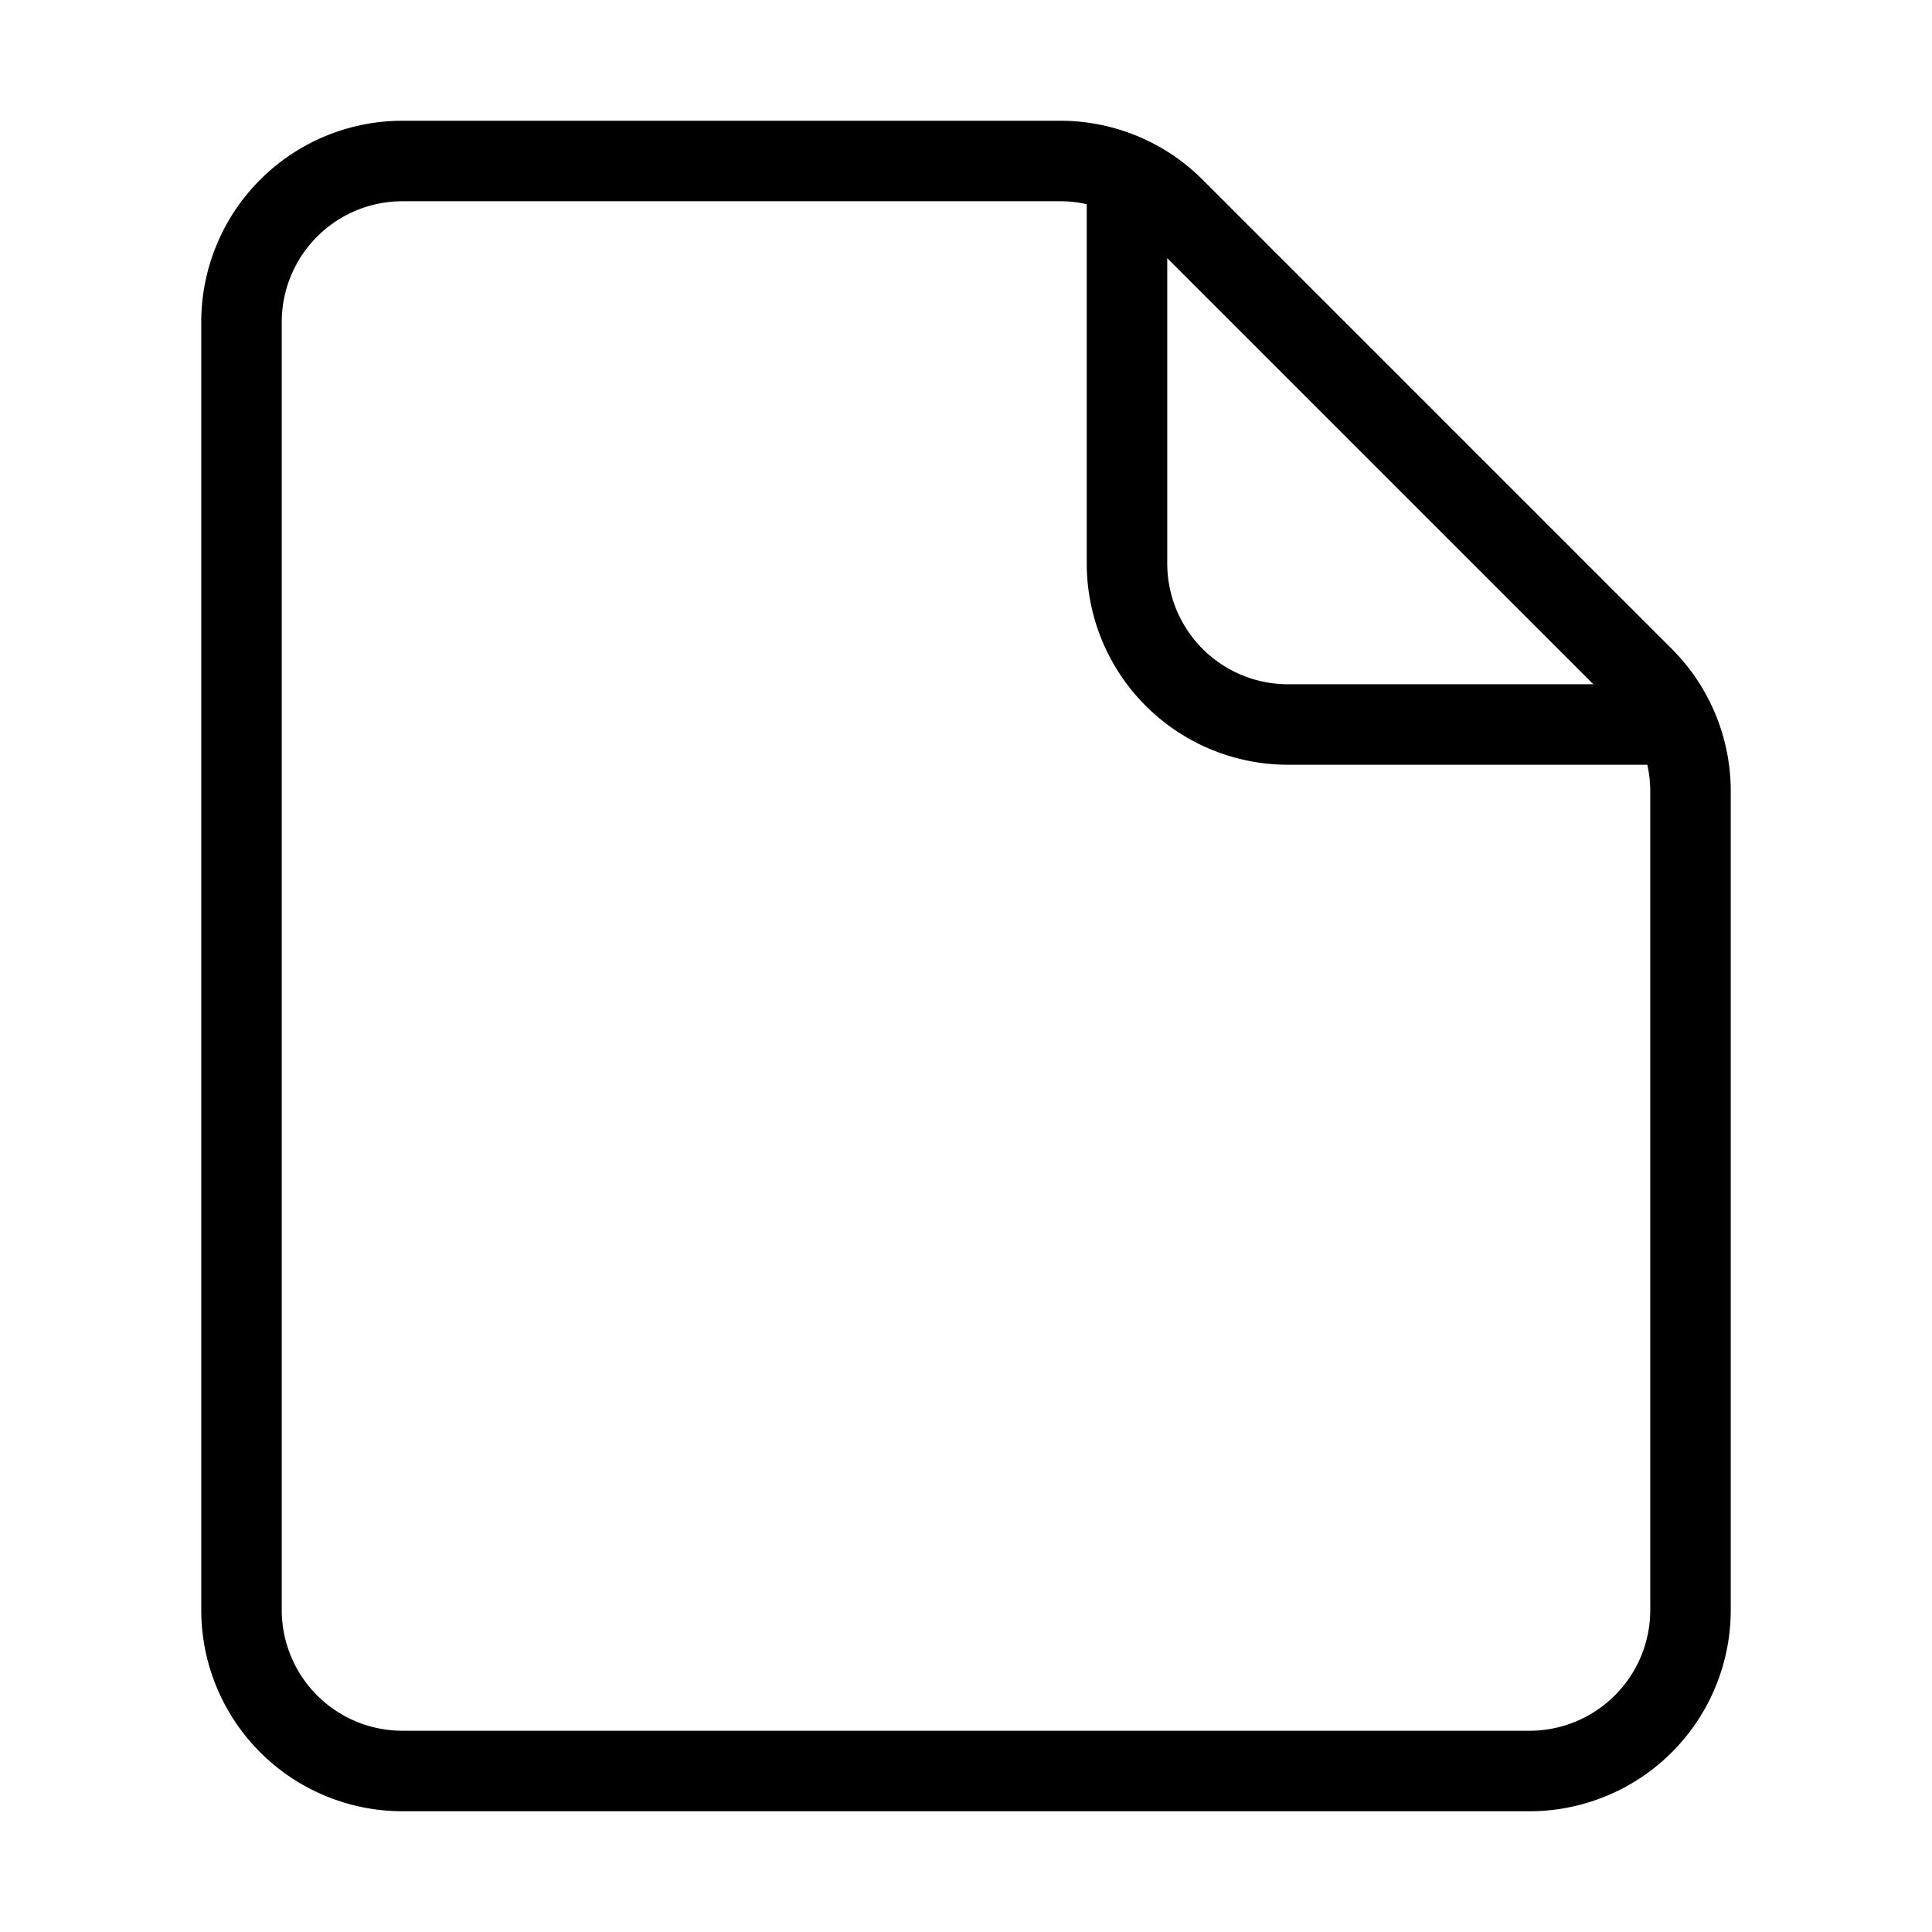 <svg xmlns="http://www.w3.org/2000/svg" viewBox="0 0 24 24" width="36" height="36" fill="none" stroke="#000000" stroke-width="1" stroke-linecap="round" stroke-linejoin="round">&lt;!--!  Atomicons Free 1.00 by @atisalab License - https://atomicons.com/license/ (Icons: CC BY 4.0) Copyright 2021 Atomicons --&gt;<path d="M3,4V20a2,2,0,0,0,2,2H19a2,2,0,0,0,2-2V9.83a2,2,0,0,0-.59-1.42L14.59,2.59A2,2,0,0,0,13.17,2H5A2,2,0,0,0,3,4Z"></path><path d="M20.6,9H16a2,2,0,0,1-2-2V2.4" stroke-linecap="round"></path></svg>